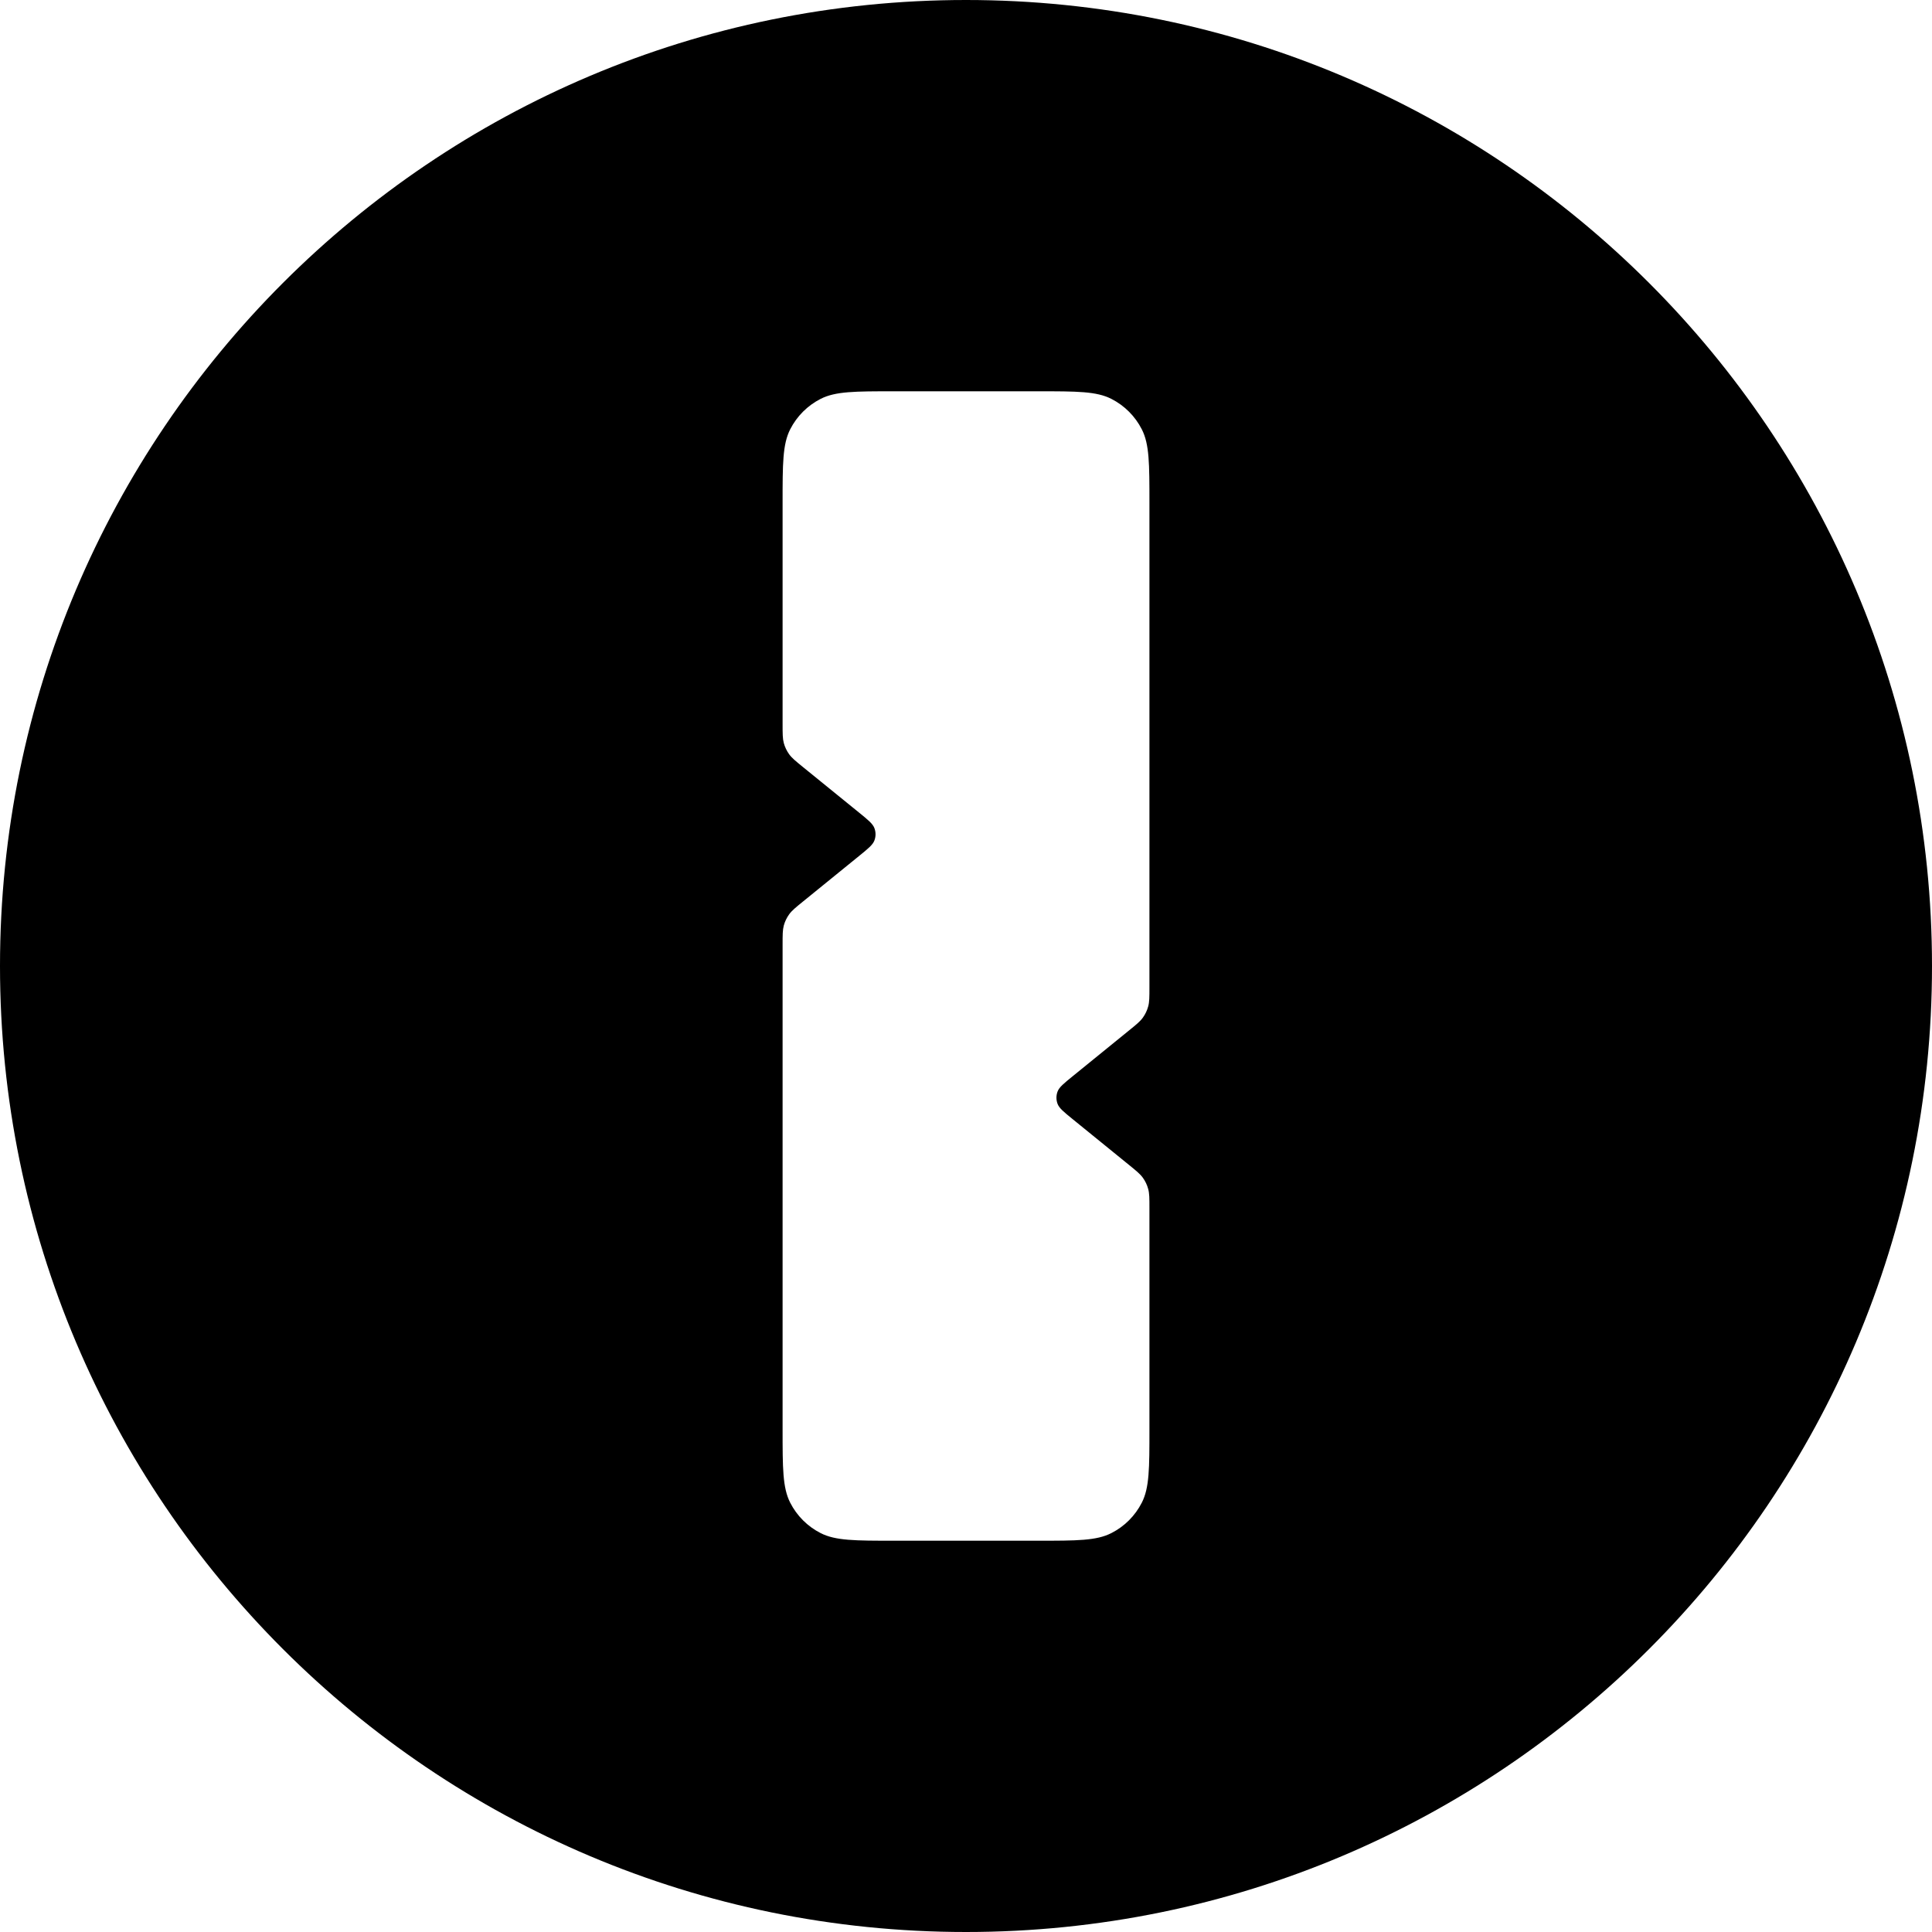 <svg width="72" height="72" viewBox="0 0 72 72" fill="none" xmlns="http://www.w3.org/2000/svg">
<g clip-path="url(#clip0_15934_6690)">
<path fill-rule="evenodd" clip-rule="evenodd" d="M72 36C72 16.118 55.882 0 36 0C16.118 0 0 16.118 0 36C0 55.883 16.118 72 36 72C55.882 72 72 55.883 72 36ZM29.448 16C29.165 16.555 29.165 17.283 29.165 18.737V26.979C29.165 27.343 29.165 27.524 29.21 27.692C29.251 27.841 29.318 27.981 29.408 28.107C29.509 28.248 29.65 28.363 29.932 28.592L32.017 30.285C32.357 30.561 32.527 30.7 32.588 30.866C32.642 31.012 32.642 31.172 32.588 31.318C32.527 31.484 32.357 31.622 32.017 31.898L29.932 33.592C29.65 33.821 29.509 33.935 29.408 34.077C29.318 34.202 29.251 34.342 29.21 34.491C29.165 34.659 29.165 34.841 29.165 35.204V53.263C29.165 54.717 29.165 55.444 29.448 56C29.697 56.489 30.094 56.886 30.582 57.134C31.138 57.418 31.865 57.418 33.319 57.418H38.681C40.135 57.418 40.862 57.418 41.417 57.134C41.906 56.886 42.303 56.489 42.552 56C42.836 55.444 42.836 54.717 42.836 53.263V45.02C42.836 44.657 42.836 44.475 42.789 44.308C42.749 44.159 42.682 44.018 42.592 43.893C42.491 43.752 42.35 43.637 42.068 43.408L39.983 41.714C39.643 41.438 39.473 41.3 39.411 41.134C39.357 40.988 39.357 40.828 39.411 40.682C39.473 40.516 39.643 40.378 39.983 40.102L42.068 38.408C42.35 38.179 42.491 38.065 42.592 37.923C42.682 37.798 42.749 37.657 42.789 37.509C42.836 37.341 42.836 37.159 42.836 36.796V18.737C42.836 17.283 42.836 16.555 42.552 16C42.303 15.511 41.906 15.114 41.417 14.865C40.862 14.582 40.135 14.582 38.681 14.582H33.319C31.865 14.582 31.138 14.582 30.582 14.865C30.094 15.114 29.697 15.511 29.448 16Z" fill="black"/>
</g>
<defs>
<clipPath id="clip0_15934_6690">
<rect width="72" height="72" fill="white"/>
</clipPath>
</defs>
</svg>
